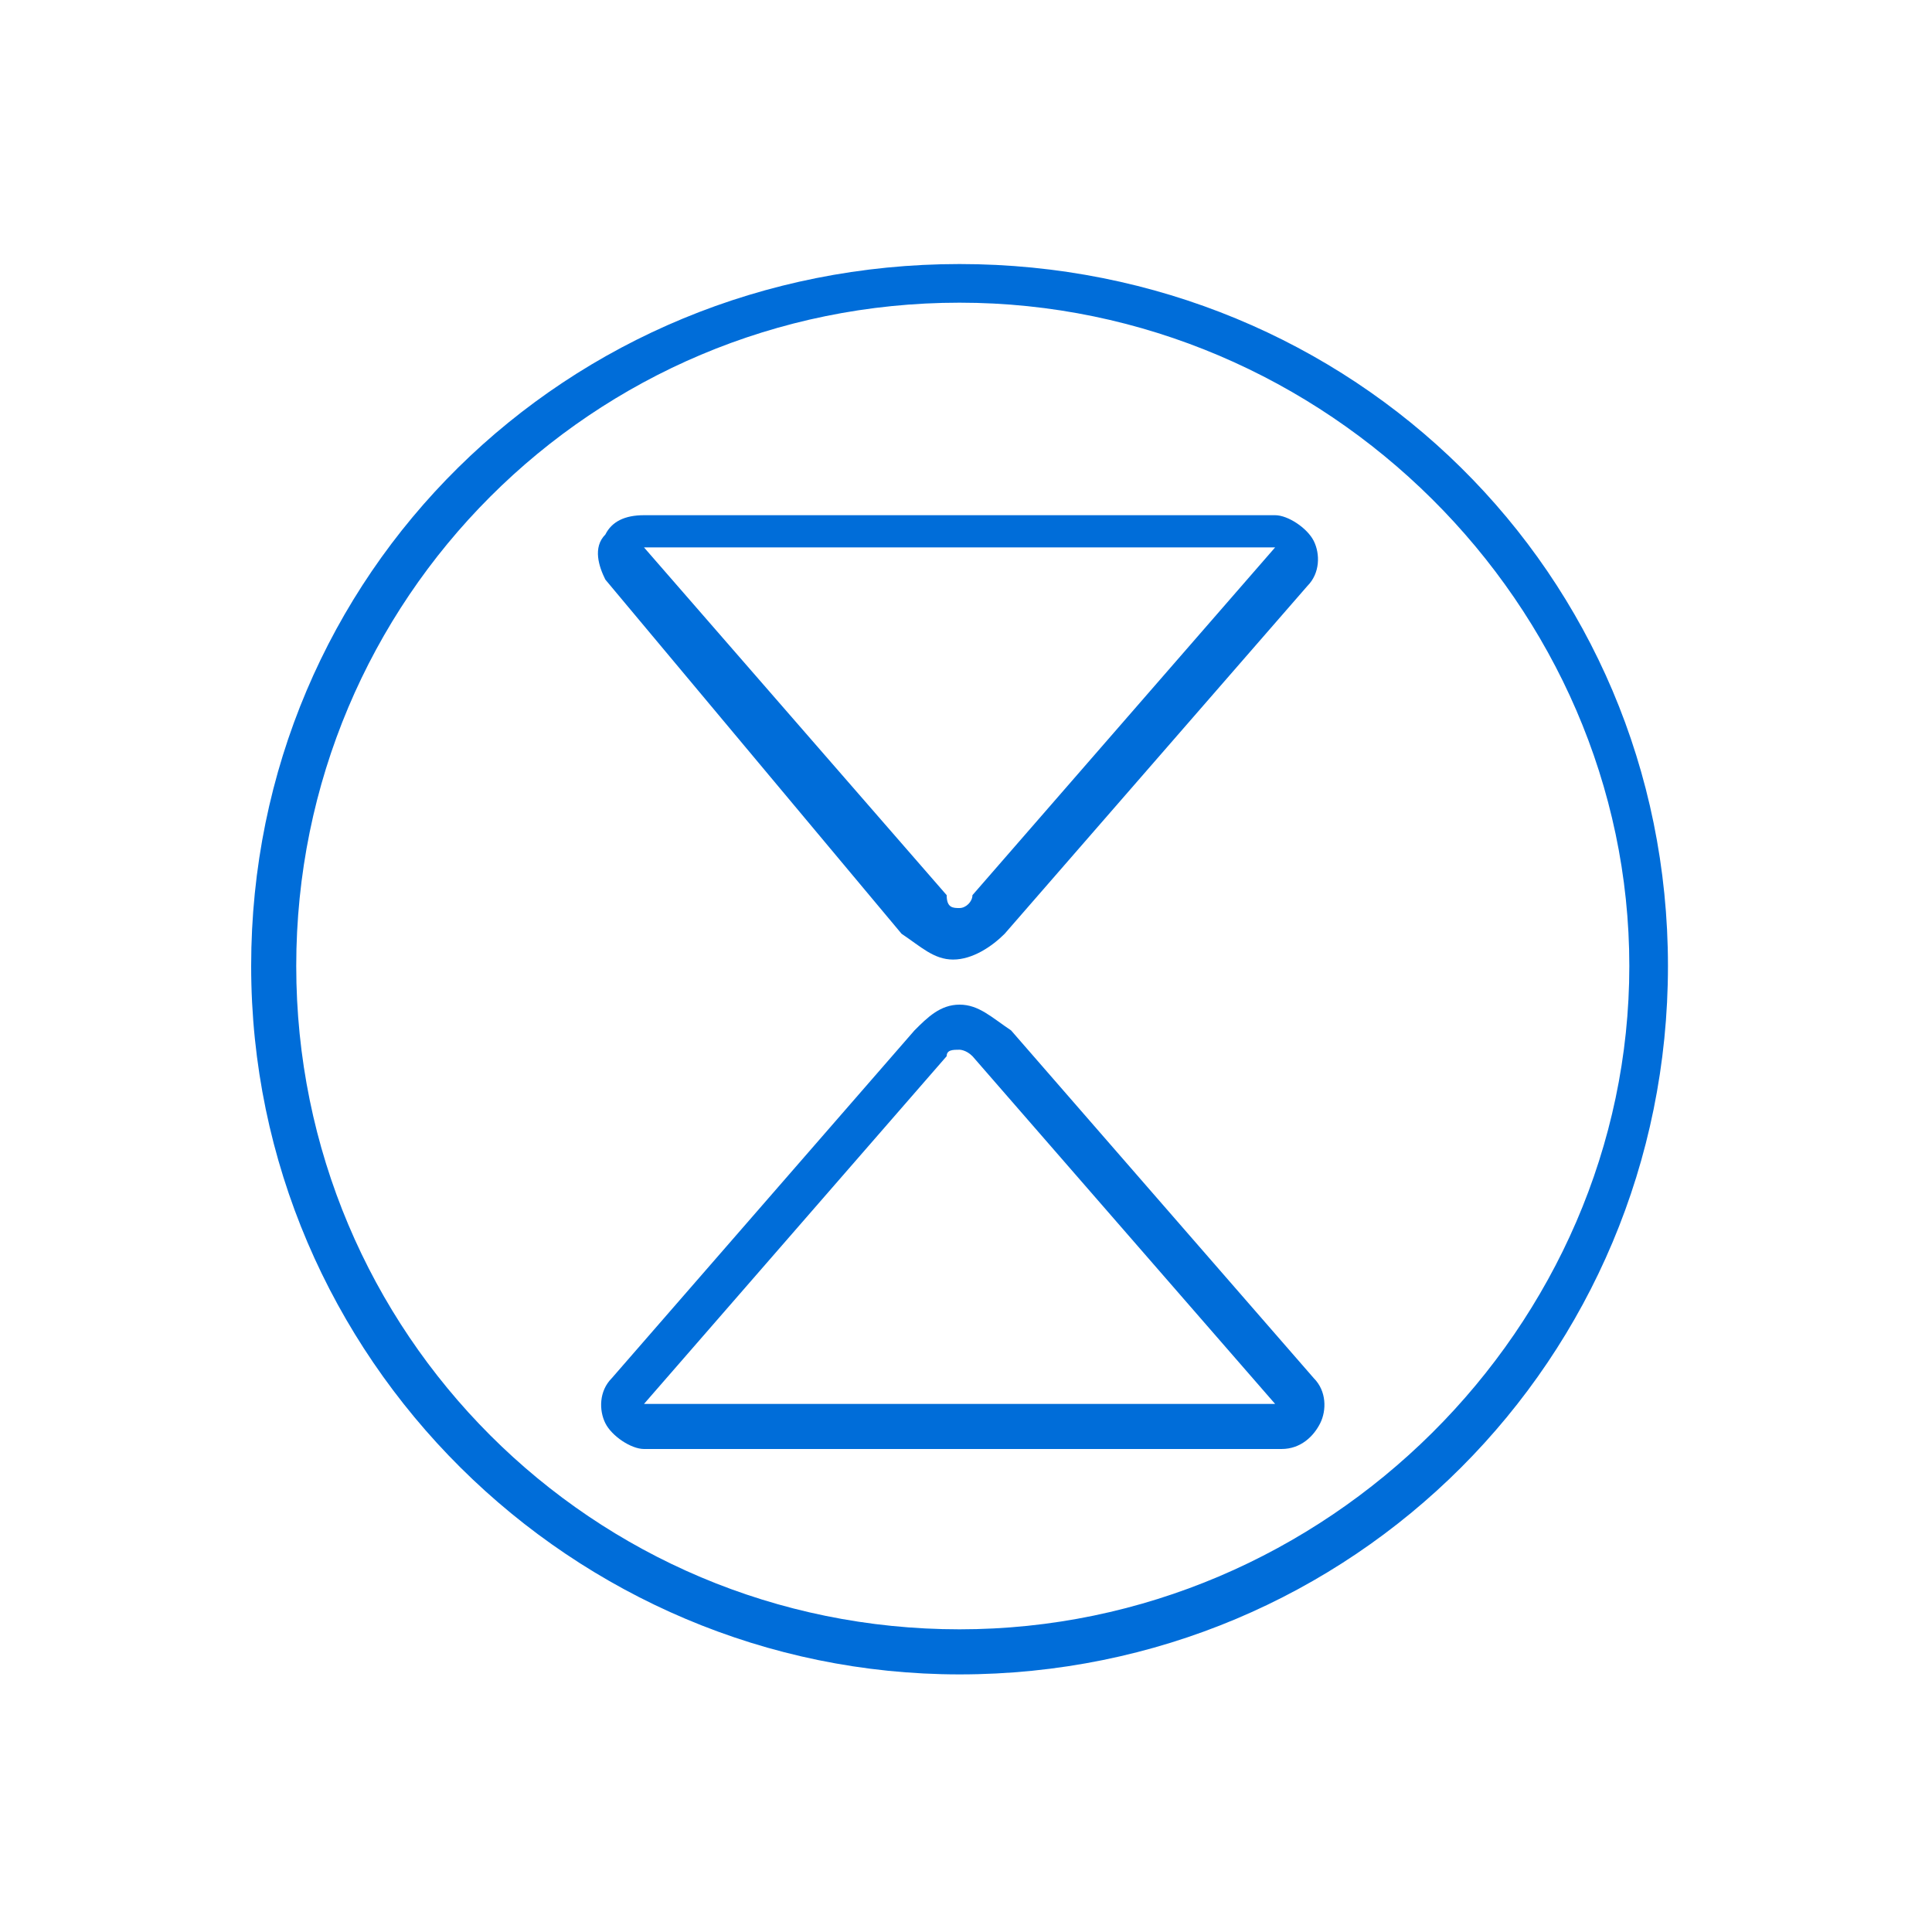 <?xml version="1.0" encoding="utf-8"?>
<!-- Generator: Adobe Illustrator 24.3.0, SVG Export Plug-In . SVG Version: 6.00 Build 0)  -->
<svg version="1.1" id="Capa_1" xmlns="http://www.w3.org/2000/svg" xmlns:xlink="http://www.w3.org/1999/xlink" x="0px" y="0px"
	 viewBox="0 0 30 30" style="enable-background:new 0 0 30 30;" xml:space="preserve">
<style type="text/css">
	.st0{fill:#006dd9;}
</style>
<path class="st0" d="M10,8h9.8c0.2,0,0.5,0.2,0.6,0.4c0.1,0.2,0.1,0.5-0.1,0.7l-4.7,5.4c-0.2,0.2-0.5,0.4-0.8,0.4l0,0
	c-0.3,0-0.5-0.2-0.8-0.4l0,0L9.4,9c-0.1-0.2-0.2-0.5,0-0.7C9.5,8.1,9.7,8,10,8z M14.9,14.1L14.9,14.1c0.1,0,0.2-0.1,0.2-0.2l4.7-5.4
	H10l4.7,5.4l0,0C14.7,14.1,14.8,14.1,14.9,14.1z"/>
<path class="st0" d="M14.9,15.6L14.9,15.6c0.3,0,0.5,0.2,0.8,0.4l4.7,5.4c0.2,0.2,0.2,0.5,0.1,0.7c-0.1,0.2-0.3,0.4-0.6,0.4H10
	c-0.2,0-0.5-0.2-0.6-0.4c-0.1-0.2-0.1-0.5,0.1-0.7l4.7-5.4l0,0C14.4,15.8,14.6,15.6,14.9,15.6z M14.4,16.2L14.4,16.2L14.4,16.2z
	 M10,21.8h9.8l-4.7-5.4c-0.1-0.1-0.2-0.1-0.2-0.1l0,0c-0.1,0-0.2,0-0.2,0.1L10,21.8z"/>
<path class="st0" d="M14.9,26c-6,0-11-4.9-11-11s4.9-10.9,11-10.9S25.9,8.9,25.9,15S21,26,14.9,26z M14.9,4.7
	C9.2,4.7,4.6,9.3,4.6,15s4.6,10.3,10.3,10.3S25.3,20.6,25.3,15S20.6,4.7,14.9,4.7z"/>
</svg>
